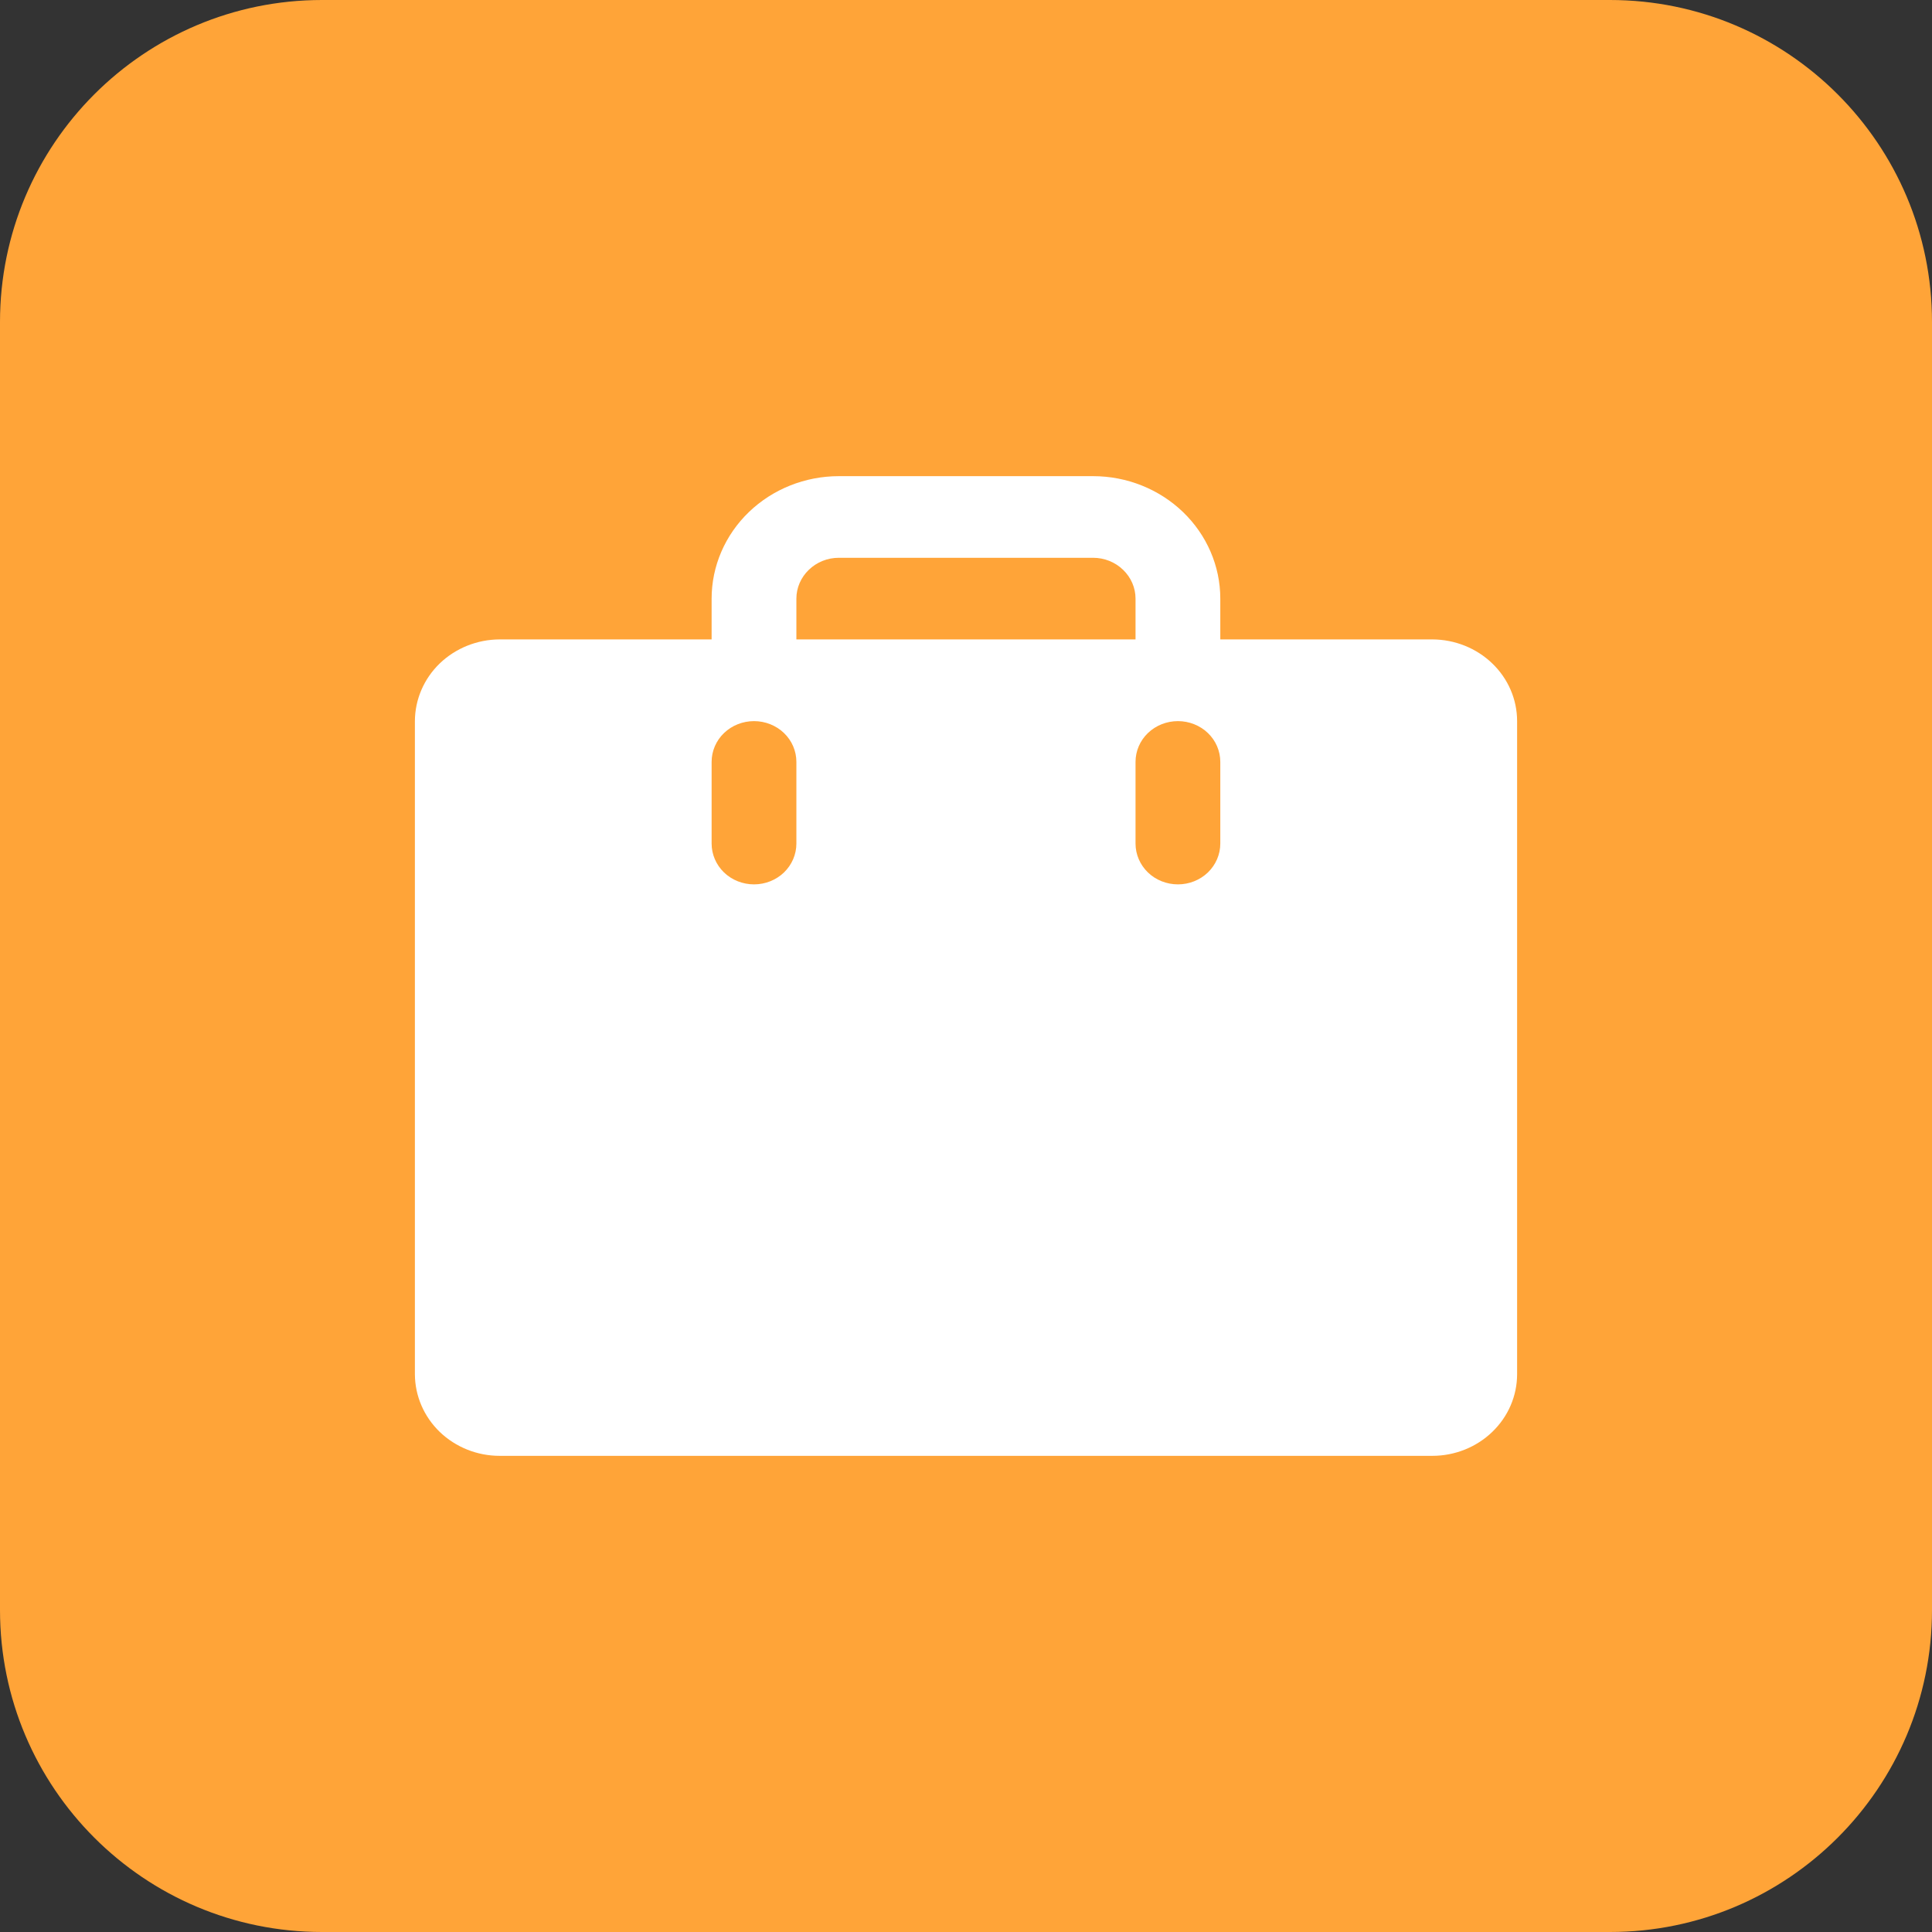 <svg width="24" height="24" viewBox="0 0 24 24" fill="none" xmlns="http://www.w3.org/2000/svg">
<rect x="0" y="0" width="24" height="24" fill="#333333" stroke="none"/>
<path d="M0 4C0 1.791 1.791 0 4 0H20C22.209 0 24 1.791 24 4V20C24 22.209 22.209 24 20 24H4C1.791 24 0 22.209 0 20V4Z" fill="#FFA438"/>
<path d="M17.793 7.943H15.159V7.436C15.159 7.033 14.992 6.646 14.696 6.361C14.4 6.076 13.998 5.915 13.579 5.915H10.42C10.001 5.915 9.599 6.076 9.303 6.361C9.007 6.646 8.84 7.033 8.84 7.436V7.943H6.207C5.928 7.944 5.661 8.051 5.463 8.241C5.266 8.431 5.155 8.689 5.154 8.958V17.071C5.155 17.34 5.266 17.598 5.463 17.788C5.661 17.978 5.928 18.085 6.207 18.085H17.793C18.072 18.085 18.34 17.978 18.537 17.788C18.735 17.598 18.846 17.34 18.846 17.071V8.958C18.846 8.689 18.735 8.431 18.537 8.241C18.34 8.051 18.072 7.944 17.793 7.943ZM9.893 10.479C9.893 10.613 9.838 10.742 9.739 10.838C9.64 10.933 9.506 10.986 9.367 10.986C9.227 10.986 9.093 10.933 8.994 10.838C8.895 10.742 8.84 10.613 8.84 10.479V9.465C8.84 9.33 8.895 9.201 8.994 9.106C9.093 9.011 9.227 8.958 9.367 8.958C9.506 8.958 9.64 9.011 9.739 9.106C9.838 9.201 9.893 9.33 9.893 9.465V10.479ZM9.893 7.436C9.893 7.302 9.949 7.173 10.048 7.078C10.146 6.983 10.28 6.929 10.42 6.929H13.579C13.719 6.929 13.853 6.983 13.951 7.078C14.05 7.173 14.106 7.302 14.106 7.436V7.943H9.893V7.436ZM15.159 10.479C15.159 10.613 15.104 10.742 15.005 10.838C14.906 10.933 14.772 10.986 14.633 10.986C14.493 10.986 14.359 10.933 14.26 10.838C14.161 10.742 14.106 10.613 14.106 10.479V9.465C14.106 9.33 14.161 9.201 14.26 9.106C14.359 9.011 14.493 8.958 14.633 8.958C14.772 8.958 14.906 9.011 15.005 9.106C15.104 9.201 15.159 9.33 15.159 9.465V10.479Z" fill="white"/>
</svg>
